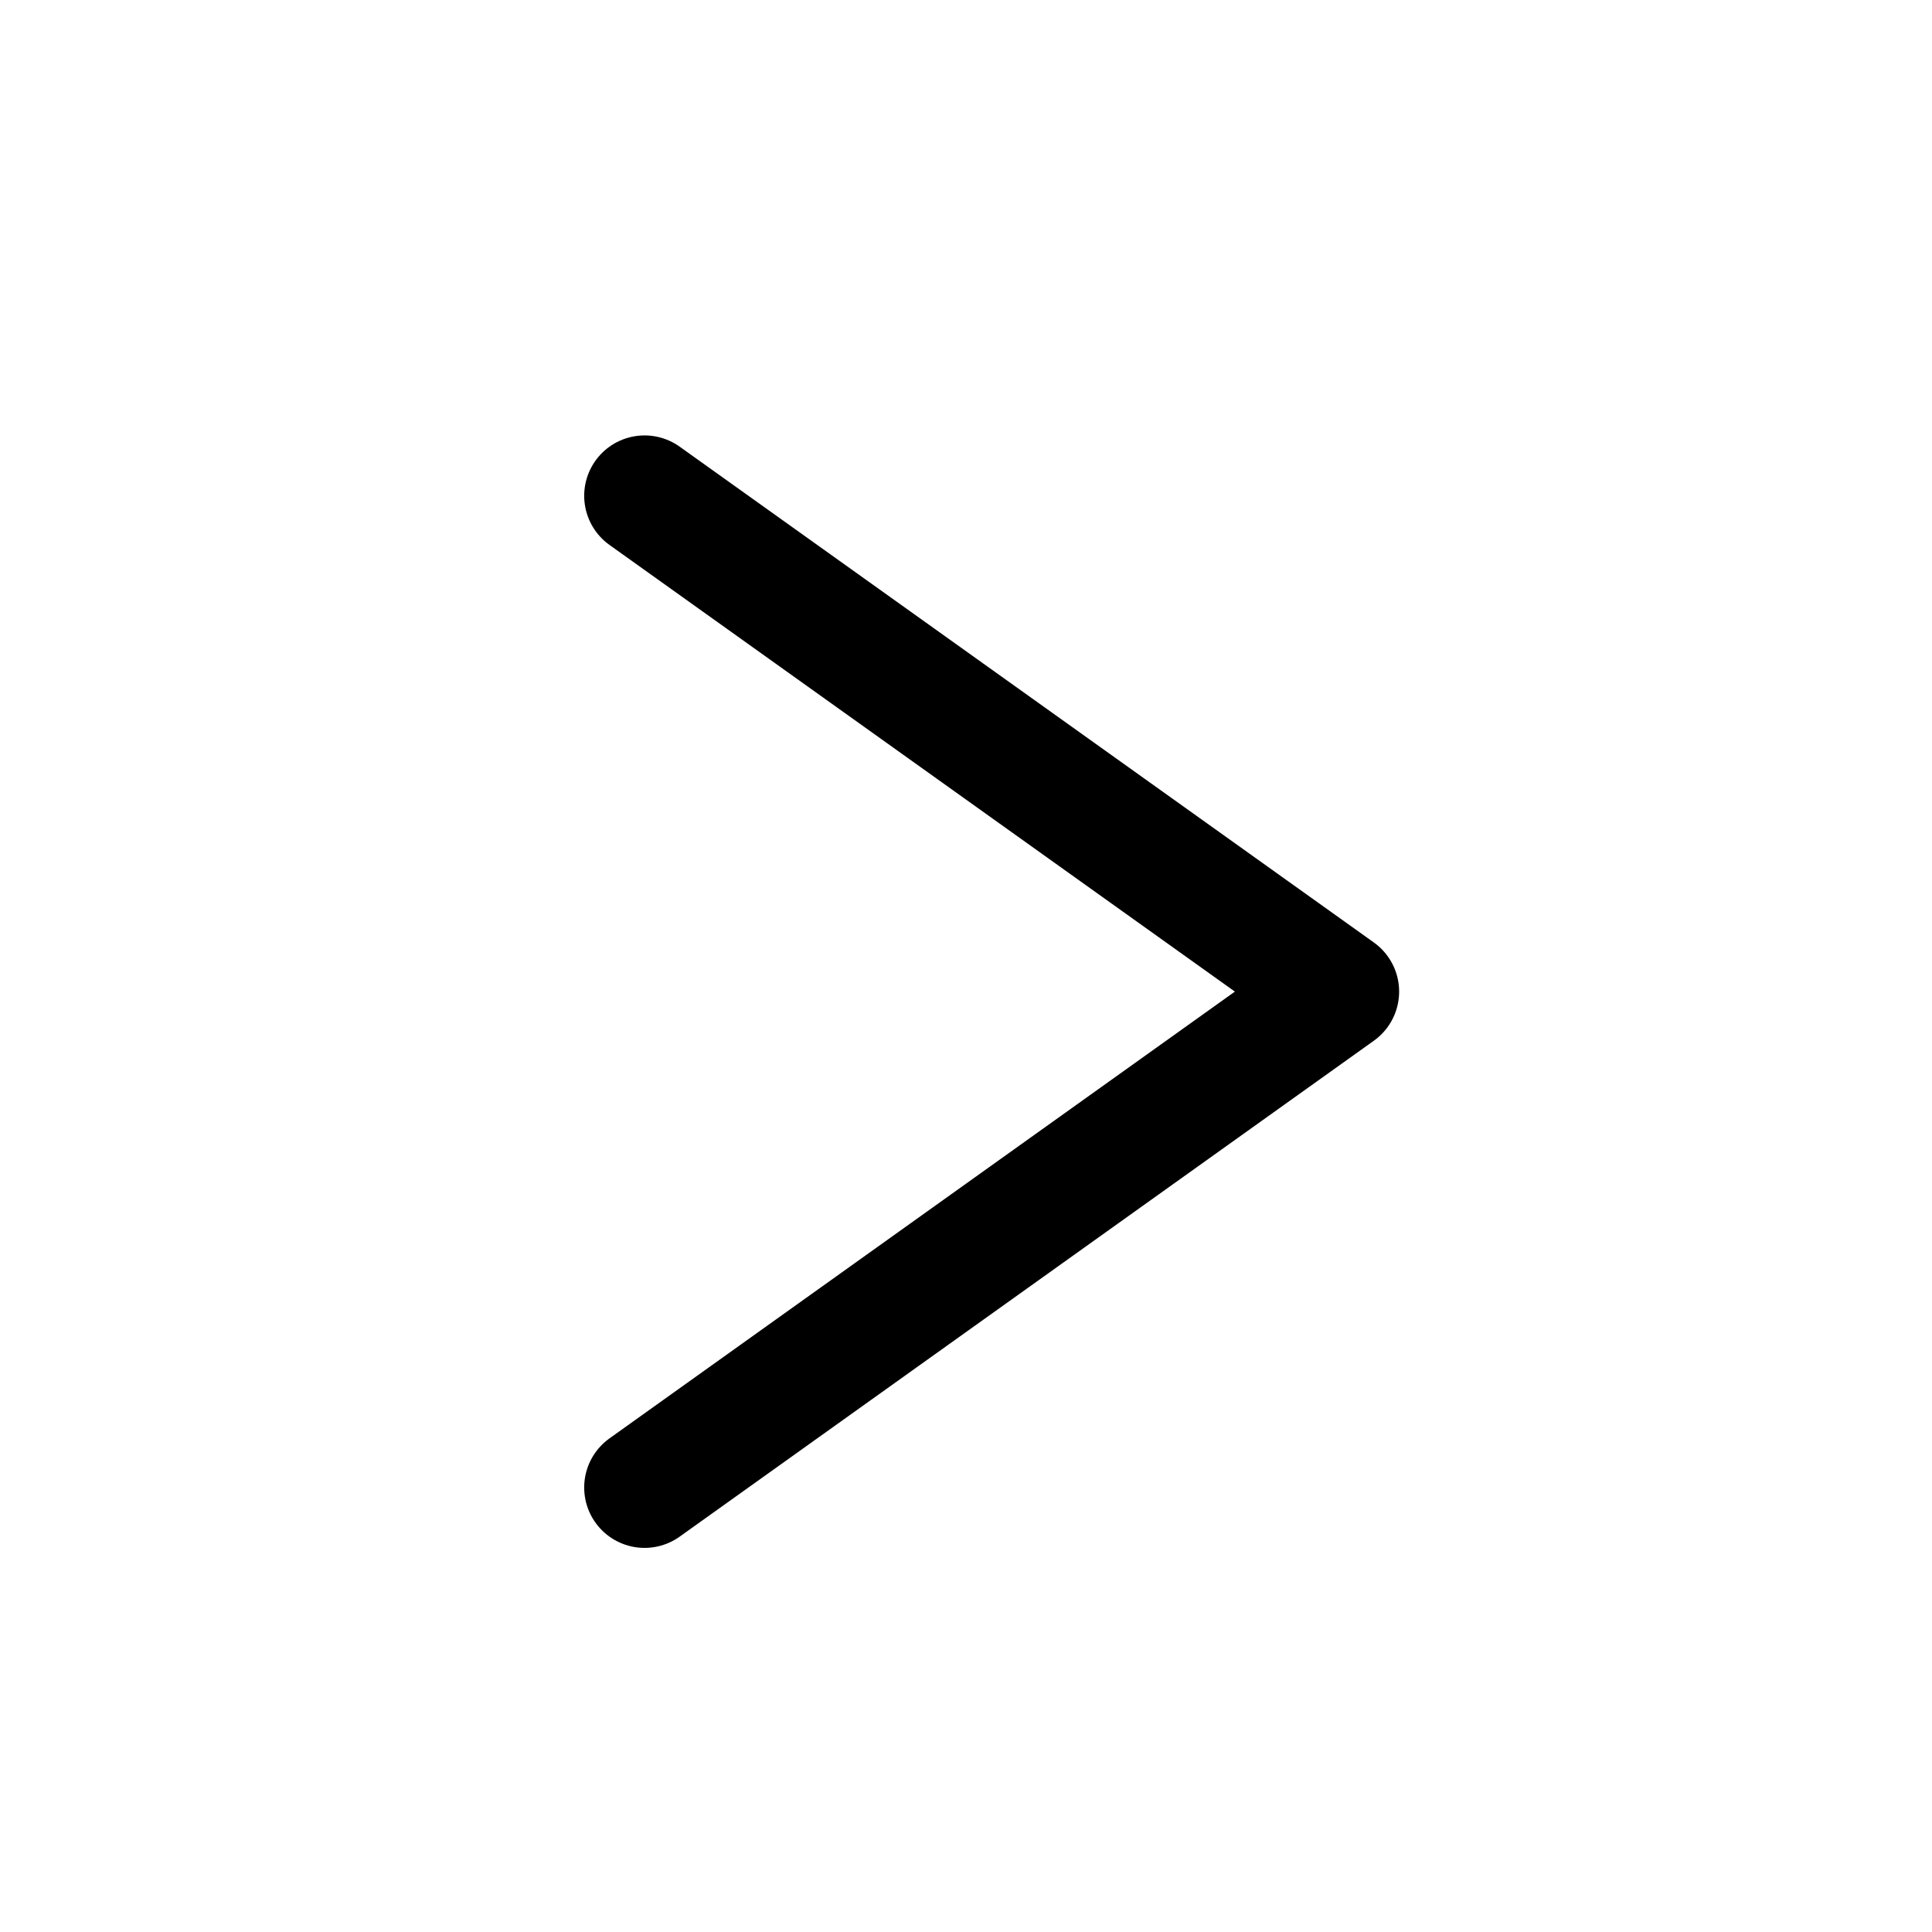 <svg id="그룹_6921" data-name="그룹 6921" xmlns="http://www.w3.org/2000/svg" width="16" height="16" viewBox="0 0 16 16">
    <defs>
        <clipPath id="clip-path">
            <path id="사각형_2925" data-name="사각형 2925" style="fill:none" d="M0 0h16v16H0z"/>
        </clipPath>
        <style>
            .cls-2{clip-path:url(#clip-path)}
        </style>
    </defs>
    <g id="그룹_3696" data-name="그룹 3696" class="cls-2">
        <path id="패스_2365" data-name="패스 2365" d="m0 0 5.749 4.106L0 8.213" transform="translate(5.338 4.106)" style="stroke:#000;stroke-linecap:round;stroke-linejoin:round;fill:none"/>
    </g>
</svg>
